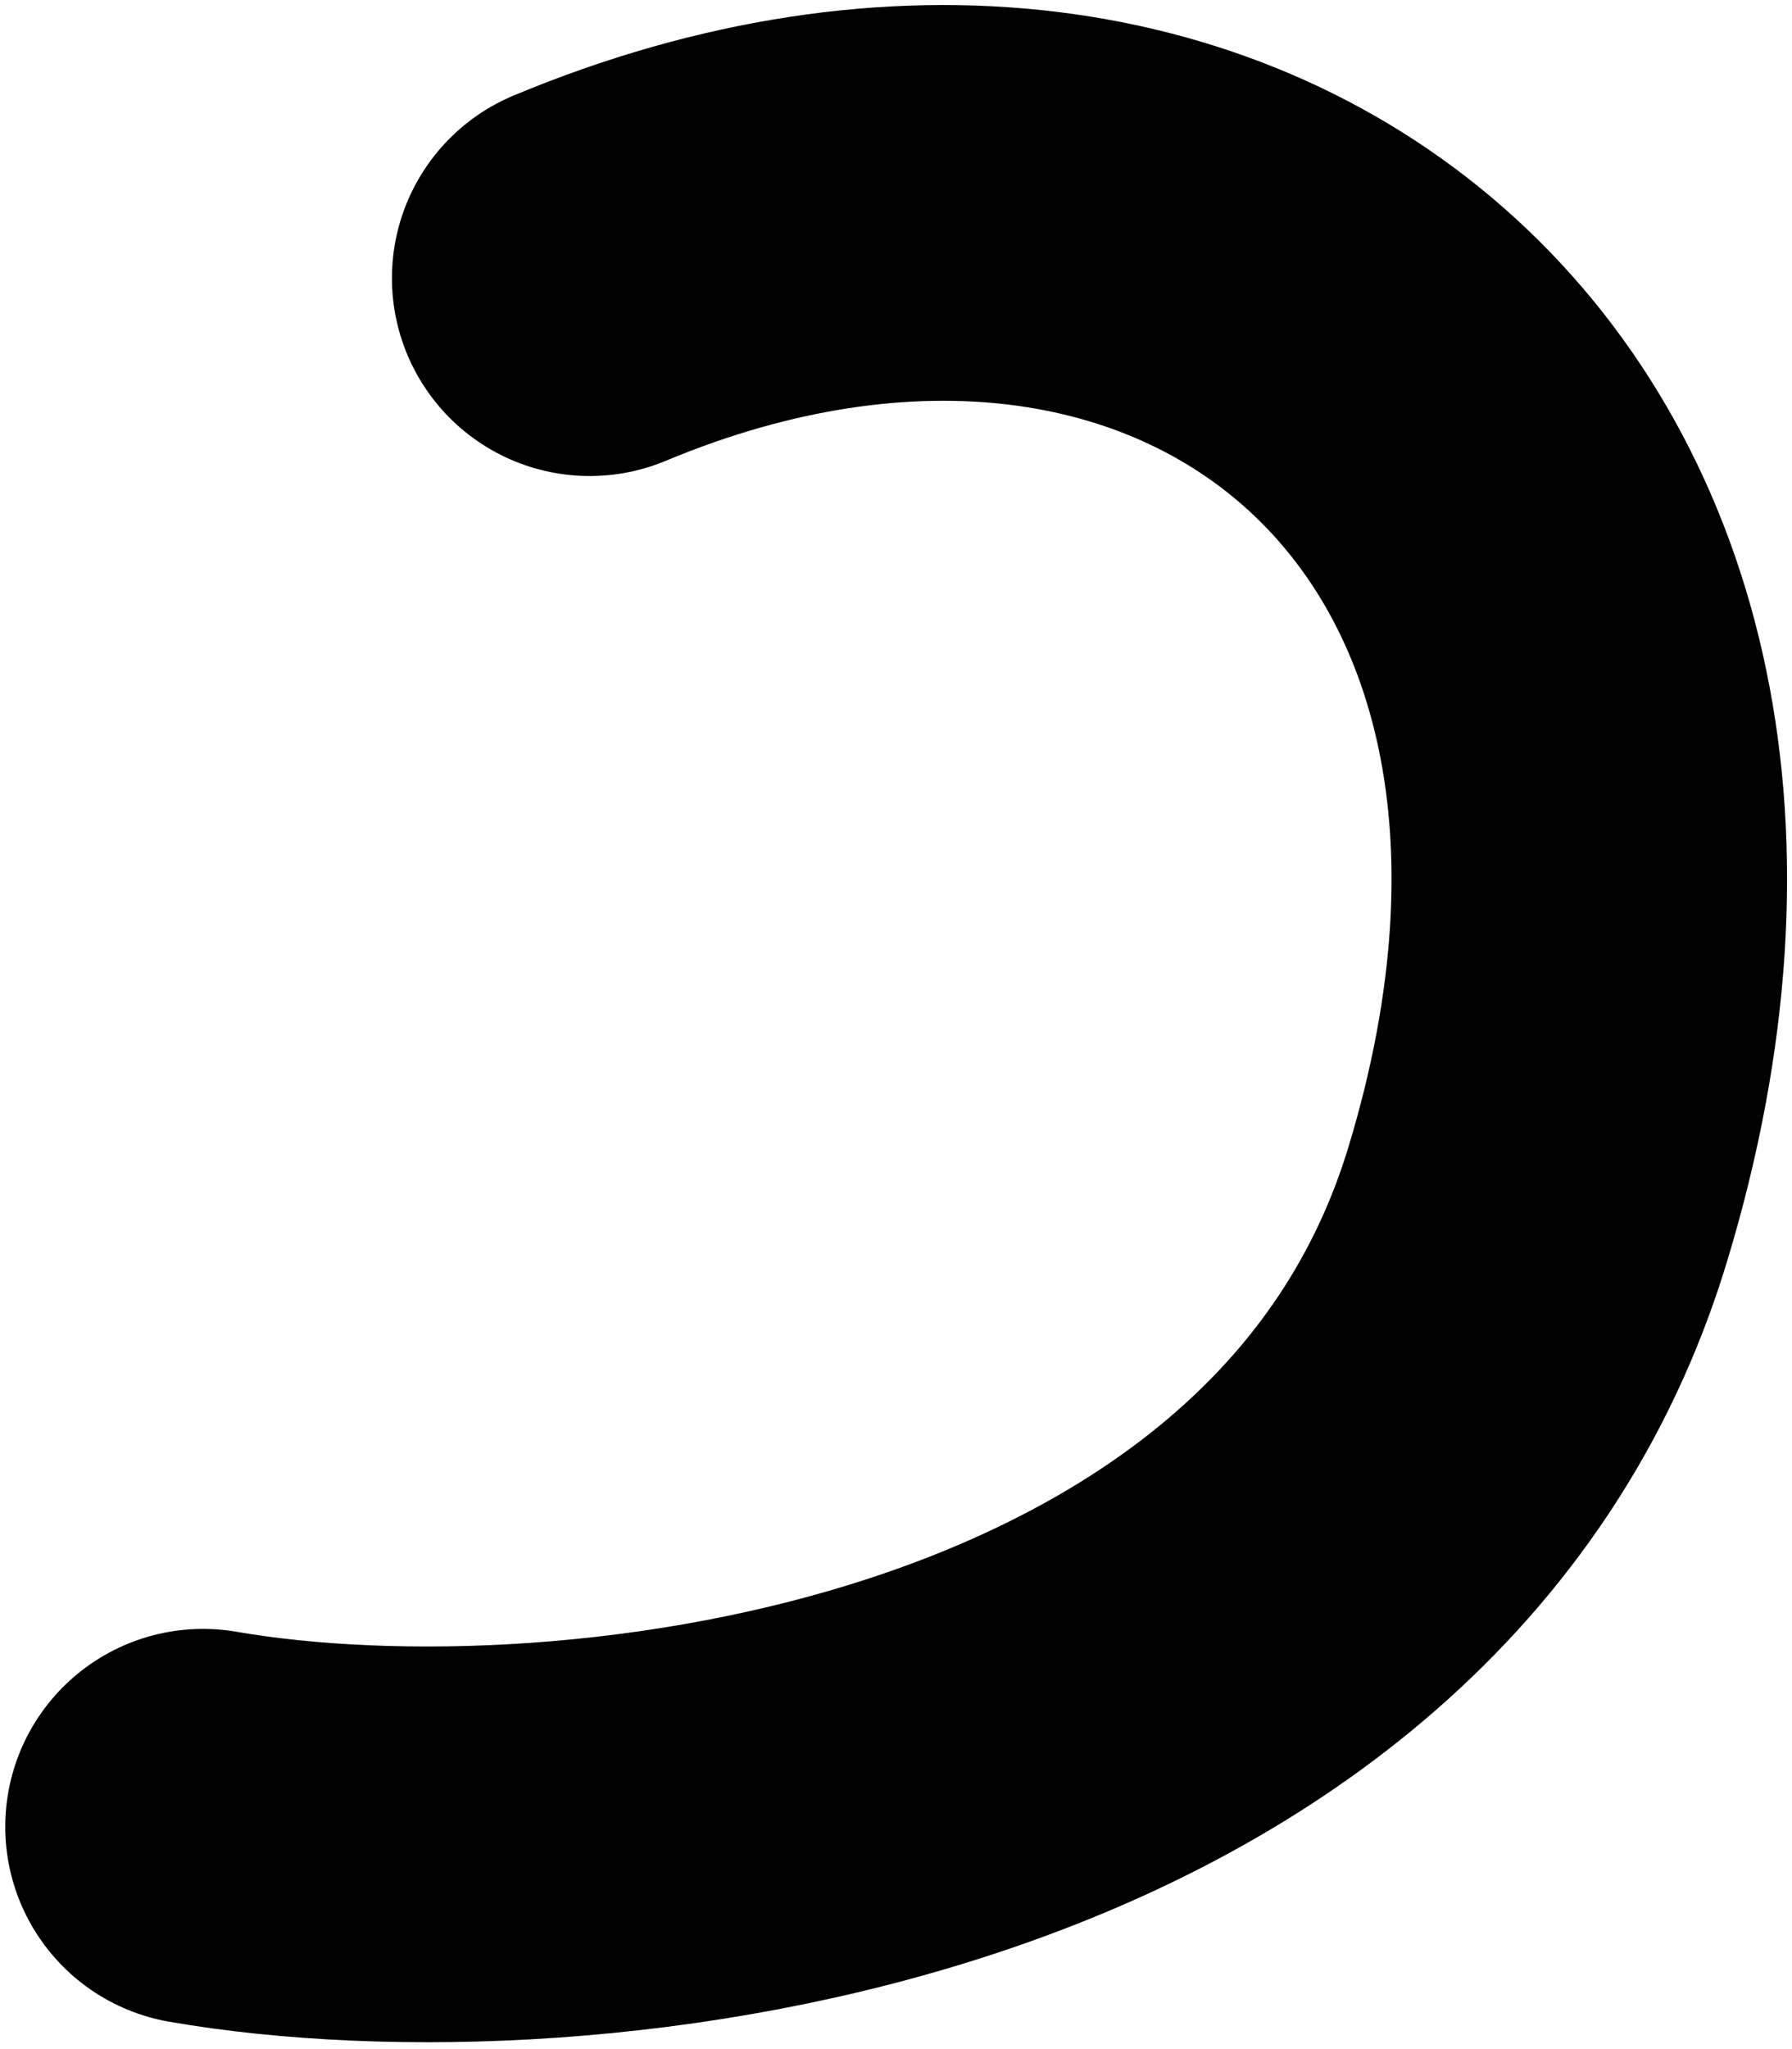 <svg width="14" height="16" viewBox="0 0 14 16" fill="none" xmlns="http://www.w3.org/2000/svg">
<path d="M1.586 14.264C4.511 14.77 10.611 14.034 12.014 9.402C13.771 3.611 9.495 0.132 4.607 2.172" stroke="black" stroke-width="3.09" stroke-linecap="round"/>
</svg>
